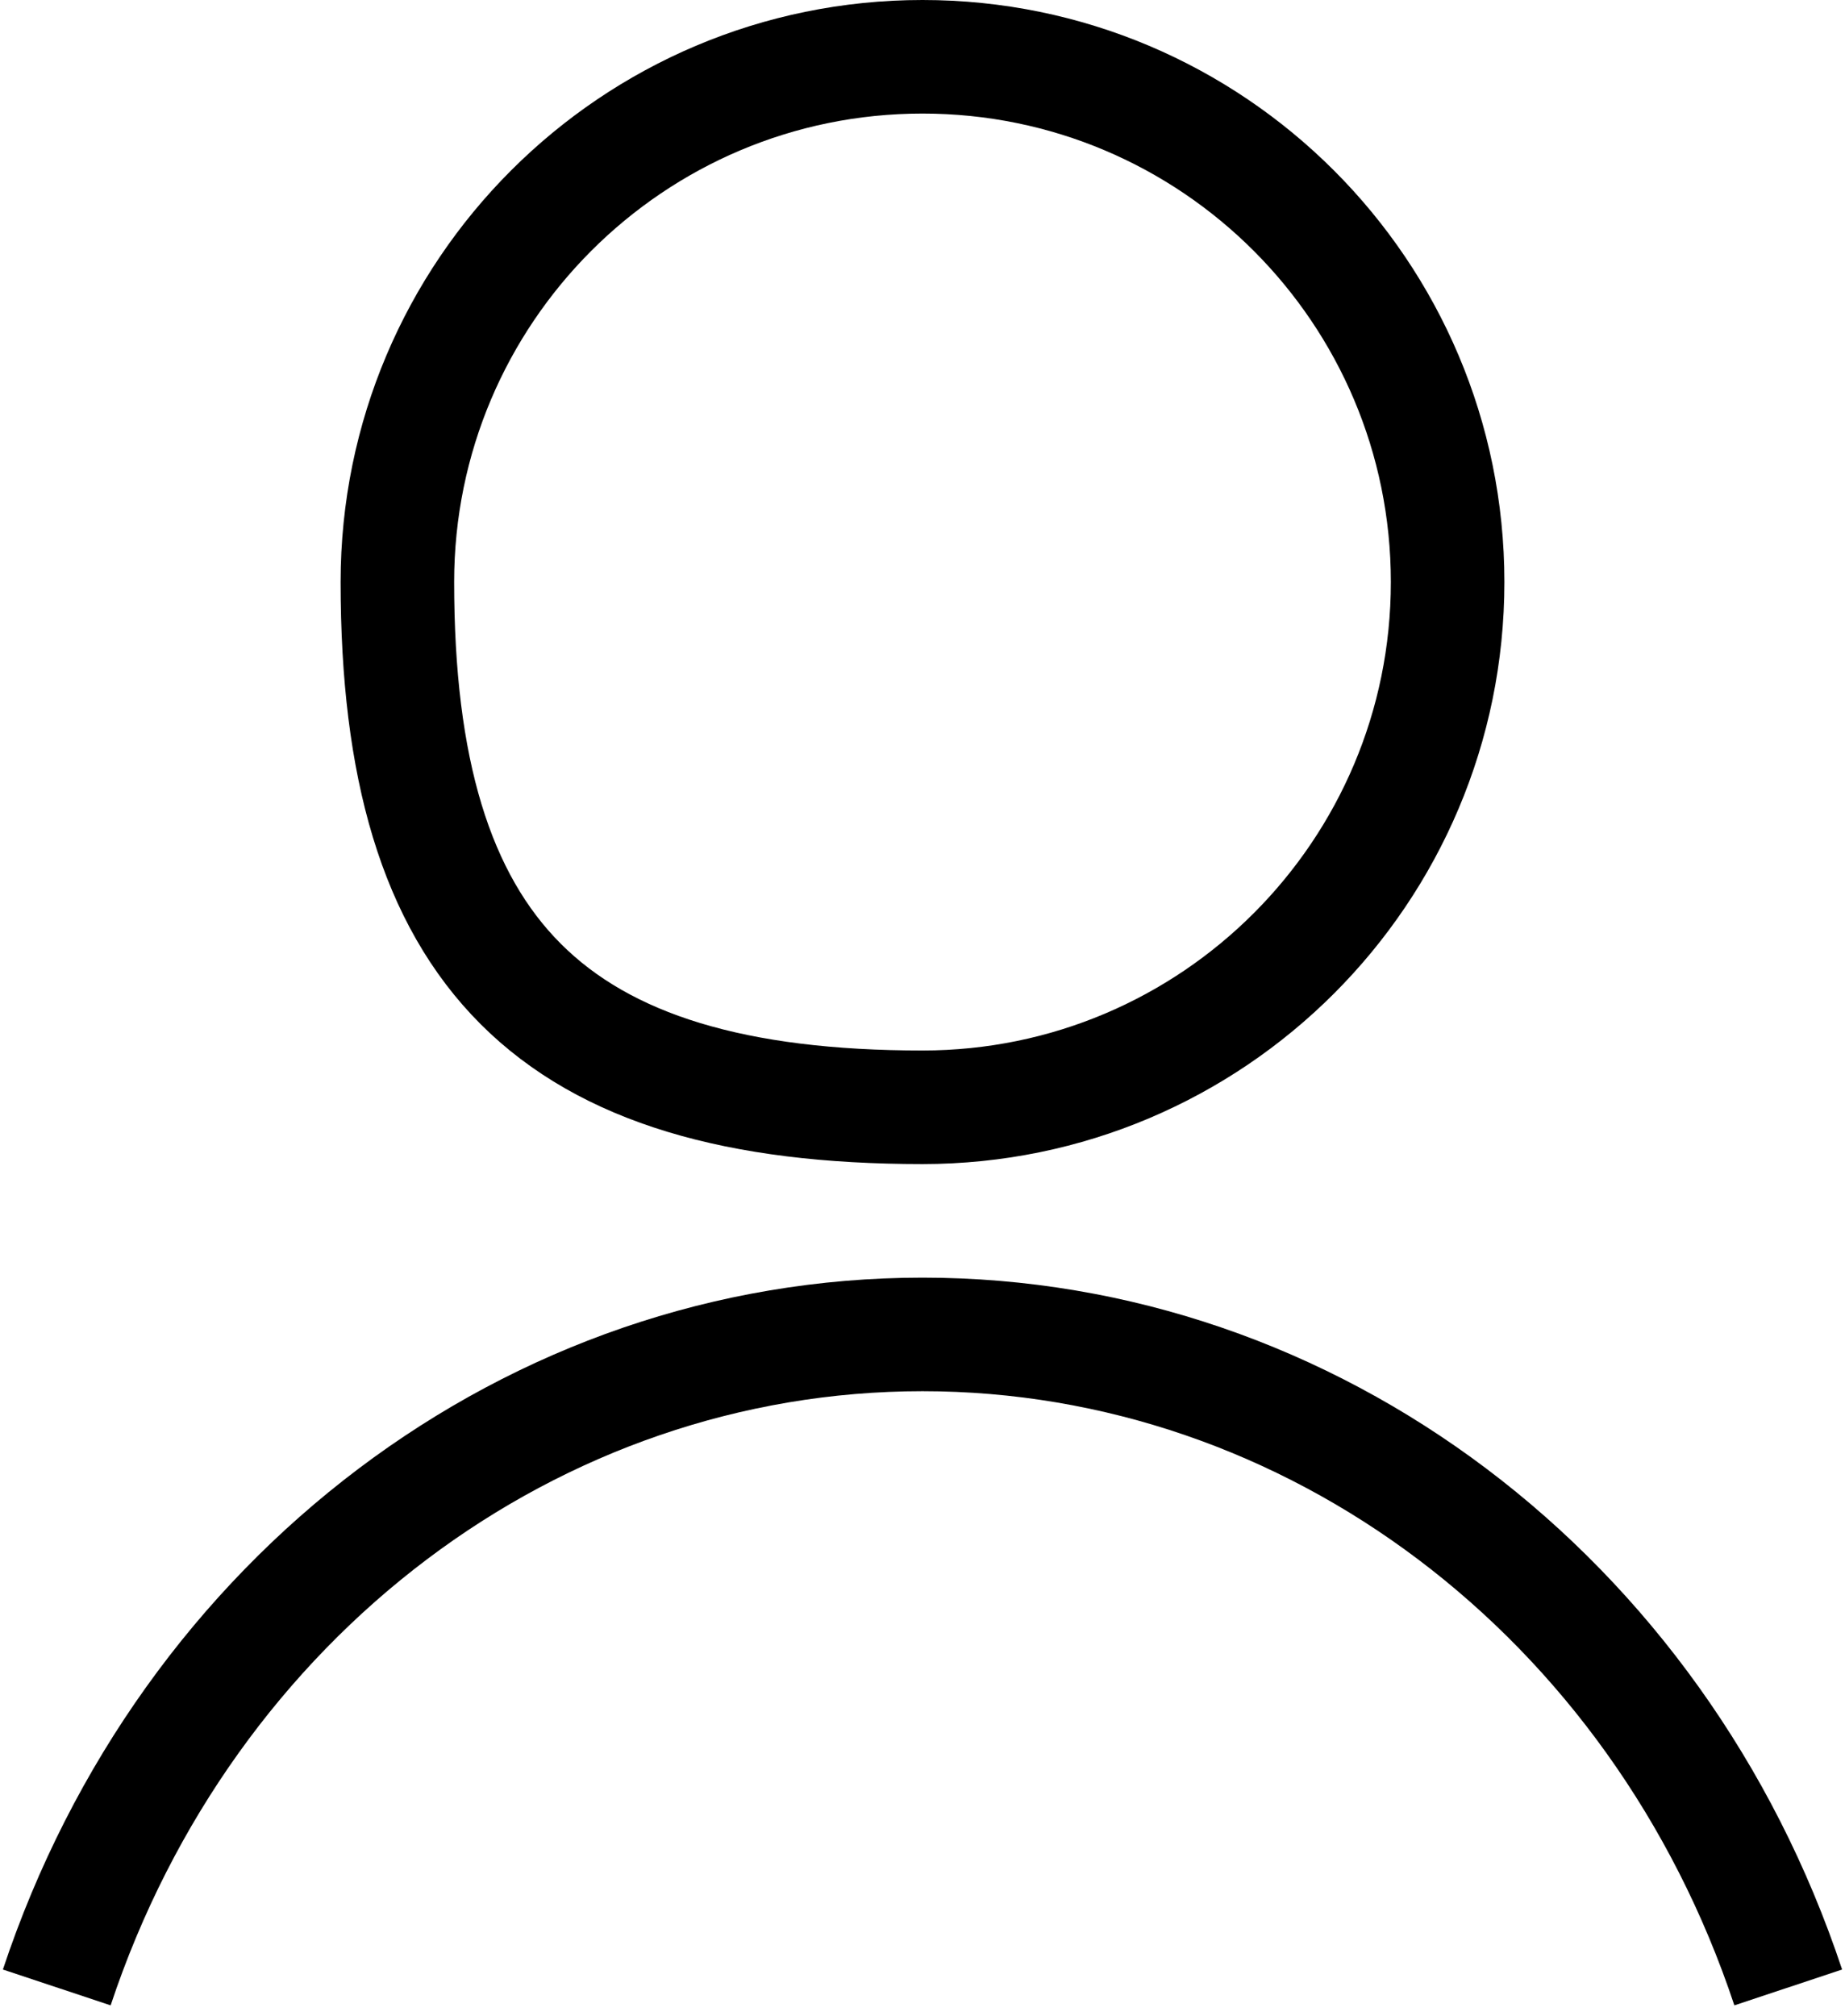 <?xml version="1.0" encoding="UTF-8"?>
<svg width="65px" height="71px" viewBox="0 0 65 71" version="1.1" xmlns="http://www.w3.org/2000/svg" xmlns:xlink="http://www.w3.org/1999/xlink">
    <!-- Generator: Sketch 59.1 (86144) - https://sketch.com -->
    <title>abstract-user-flat-1</title>
    <desc>Created with Sketch.</desc>
    <g id="Final-UI" stroke="none" stroke-width="1" fill="none" fill-rule="evenodd">
        <g id="BOTTOM-NAV-BAR" transform="translate(-521, -11)" stroke="#000000" stroke-width="4">
            <g id="abstract-user-flat-1" transform="translate(523, 13)">
                <path d="M30.5,37 C40.717,37 49,28.717 49,18.5 C49,8.283 40.717,0 30.5,0 C20.283,0 12,8.283 12,18.5 C12,31.581 17.419,37 30.5,37 Z" id="Oval"></path>
                <path d="M0,68 C4.584,54.212 16.8,45 30.5,45 C44.2,45 56.416,54.212 61,68" id="Path"></path>
            </g>
        </g>
    </g>
</svg>